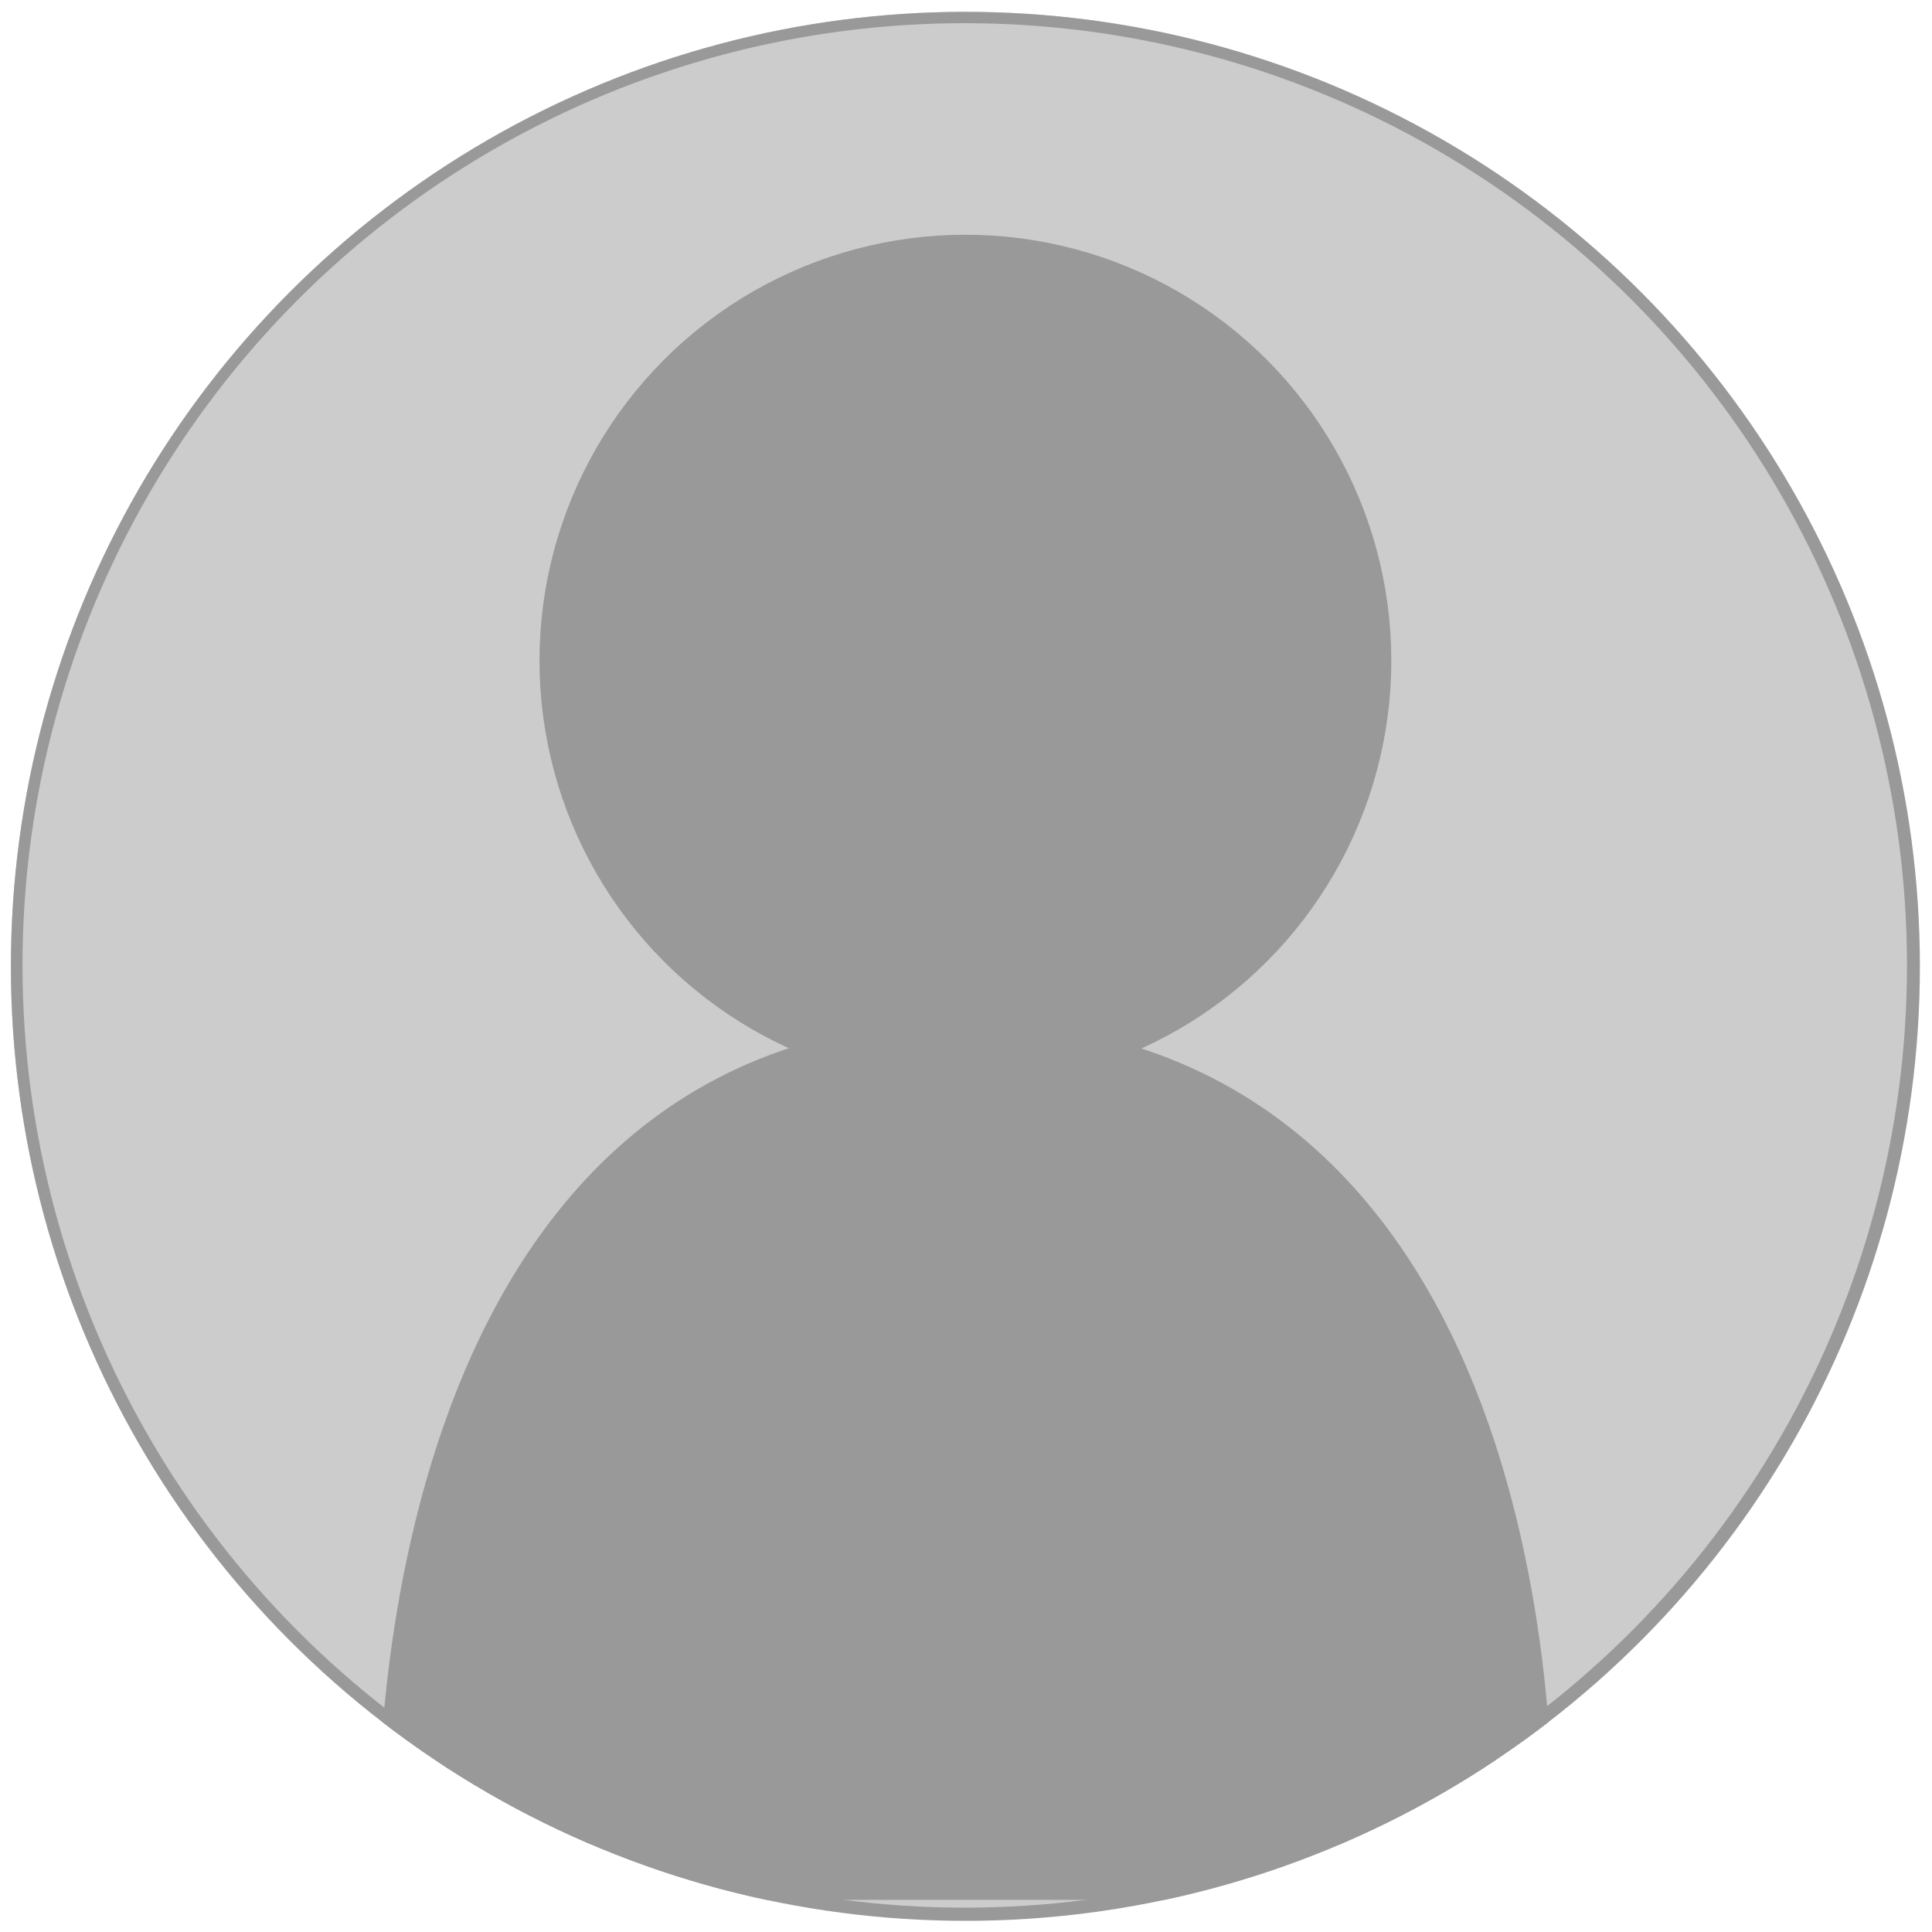 <?xml version="1.0" encoding="UTF-8" standalone="no"?>
<!-- Created with Inkscape (http://www.inkscape.org/) -->

<svg
   width="136.599mm"
   height="136.599mm"
   viewBox="0 0 136.599 136.599"
   version="1.1"
   id="svg1"
   xml:space="preserve"
   xmlns="http://www.w3.org/2000/svg"
   xmlns:svg="http://www.w3.org/2000/svg"><defs
     id="defs1"><clipPath
       clipPathUnits="userSpaceOnUse"
       id="clipPath1"><circle
         style="fill:#deaa87;stroke-width:1.691;stroke-opacity:0.996"
         id="circle1"
         cx="-129.675"
         cy="71.786"
         r="68.237" /></clipPath></defs><g
     id="layer1"
     transform="translate(-36.524,-77.153)"><g
       id="g3733-7"
       transform="matrix(0.989,0,0,0.989,233.03,74.481)"
       style="fill:#999999;fill-opacity:1;stroke:#999999;stroke-opacity:1"
       clip-path="url(#clipPath1)"><g
         id="g2"><g
           id="g1"><circle
             style="fill:#cccccc;stroke-width:1.672;stroke-opacity:0.996"
             id="path1"
             cx="104.824"
             cy="145.453"
             r="67.464"
             transform="matrix(1.011,0,0,1.011,-235.699,-75.334)" /><path
             style="fill:#999999;fill-opacity:1;stroke:#999999;stroke-width:7.938;stroke-linecap:round;stroke-dasharray:none;stroke-opacity:1;stop-color:#000000"
             d="m -167.667,134.552 h 75.972 c 0,0 2.368,-54.845 -38.137,-54.845 -39.701,0 -37.835,54.845 -37.835,54.845 z"
             id="path2422-0" /><circle
             style="fill:#999999;fill-opacity:1;stroke:#999999;stroke-width:7.938;stroke-linecap:round;stroke-dasharray:none;stroke-opacity:1;stop-color:#000000"
             id="path2503-9"
             cx="-129.675"
             cy="49.931"
             r="26.479" /></g></g></g></g></svg>
